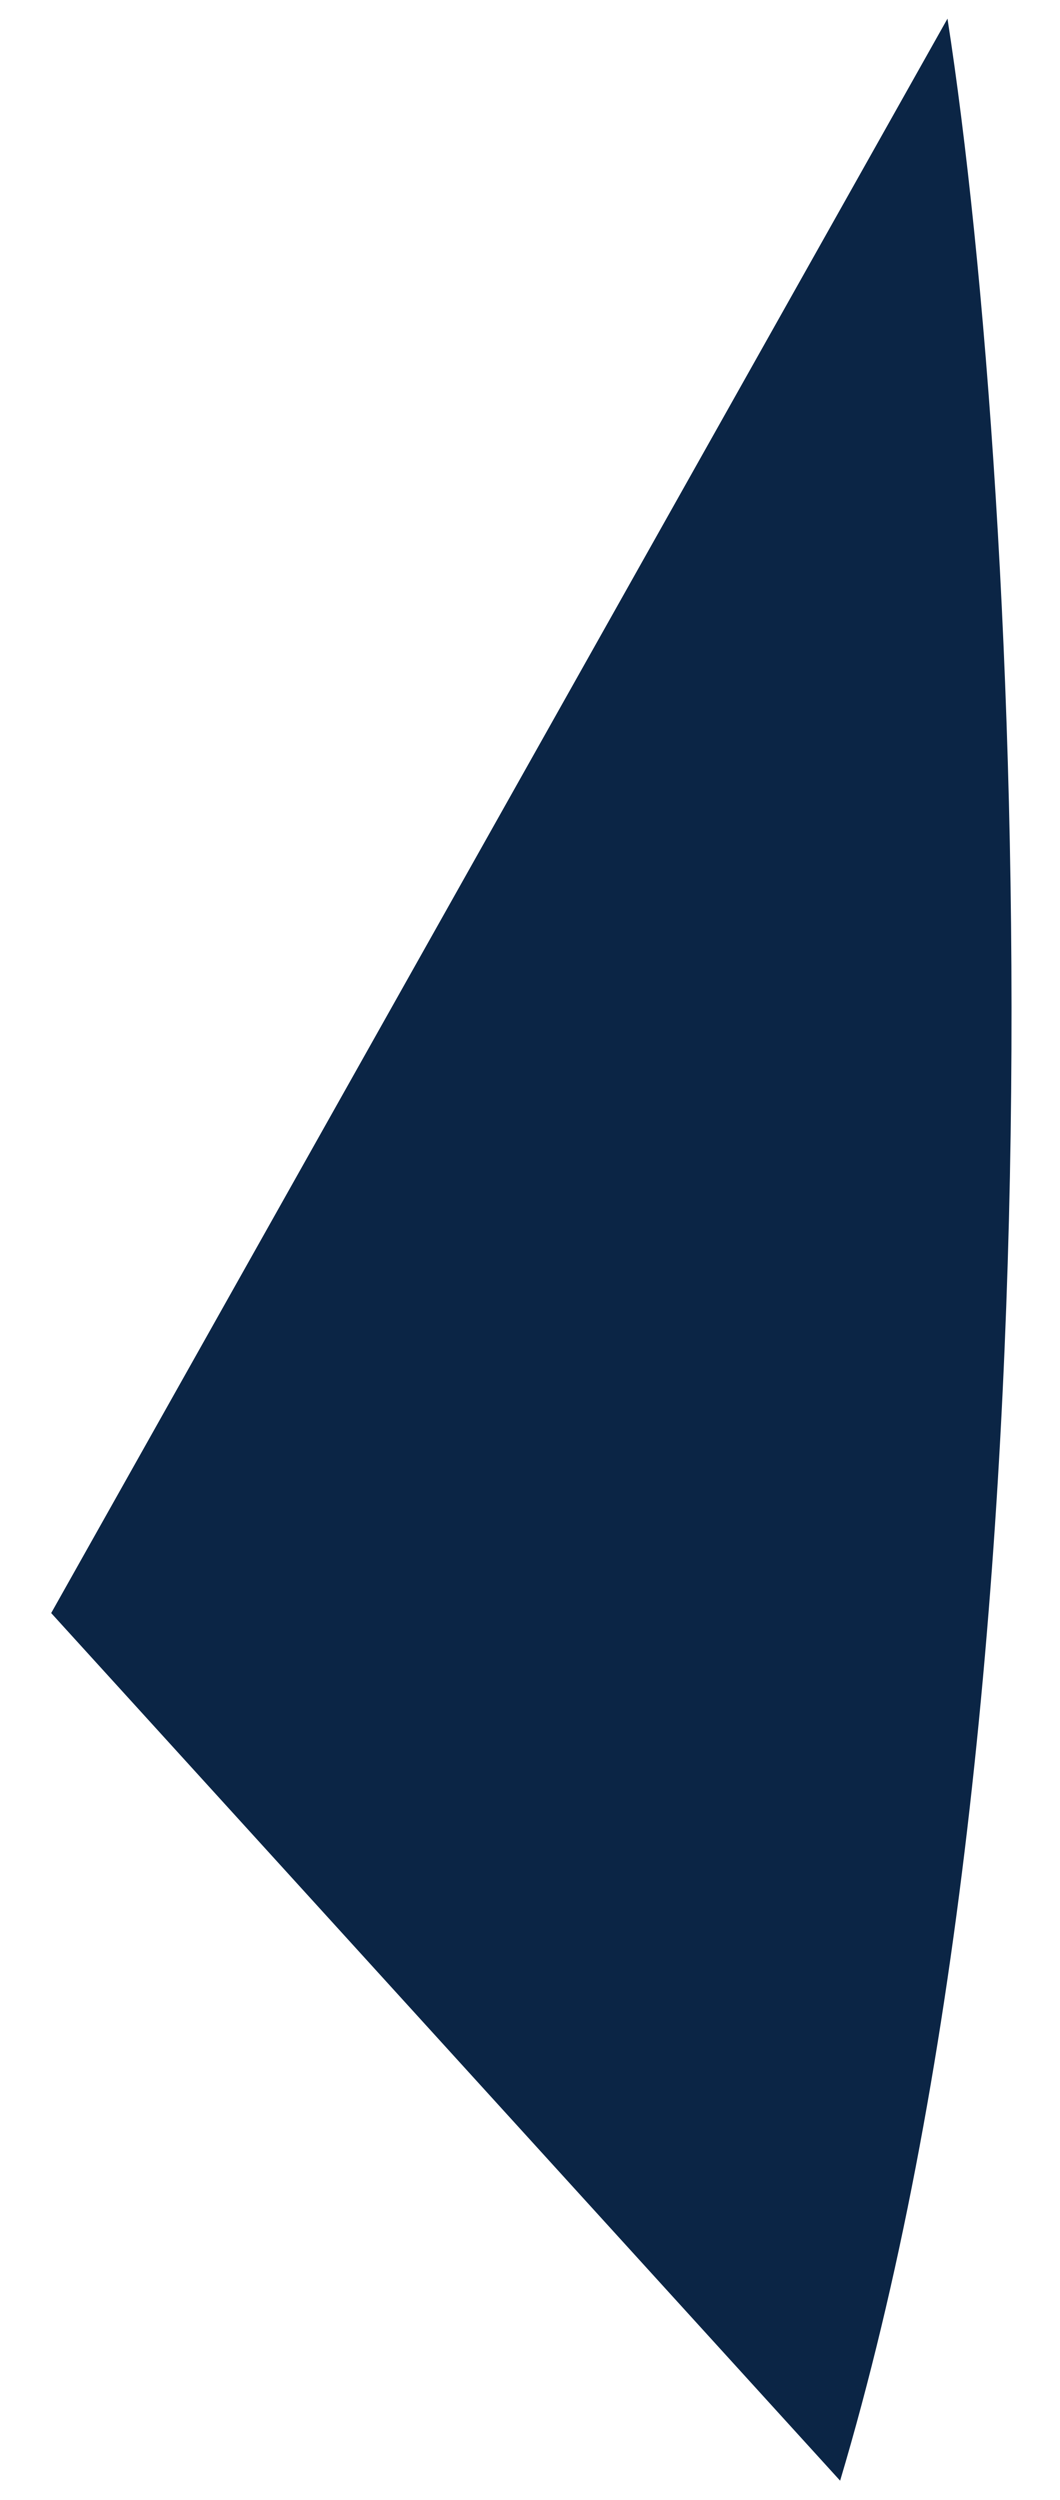<svg width="14" height="33" viewBox="0 0 14 33" fill="none" xmlns="http://www.w3.org/2000/svg">
<path d="M11.096 32.746C14.217 22.281 13.508 6.652 12.514 0.246L0.676 21.293L11.096 32.746Z" fill="#0B2545"/>
</svg>
